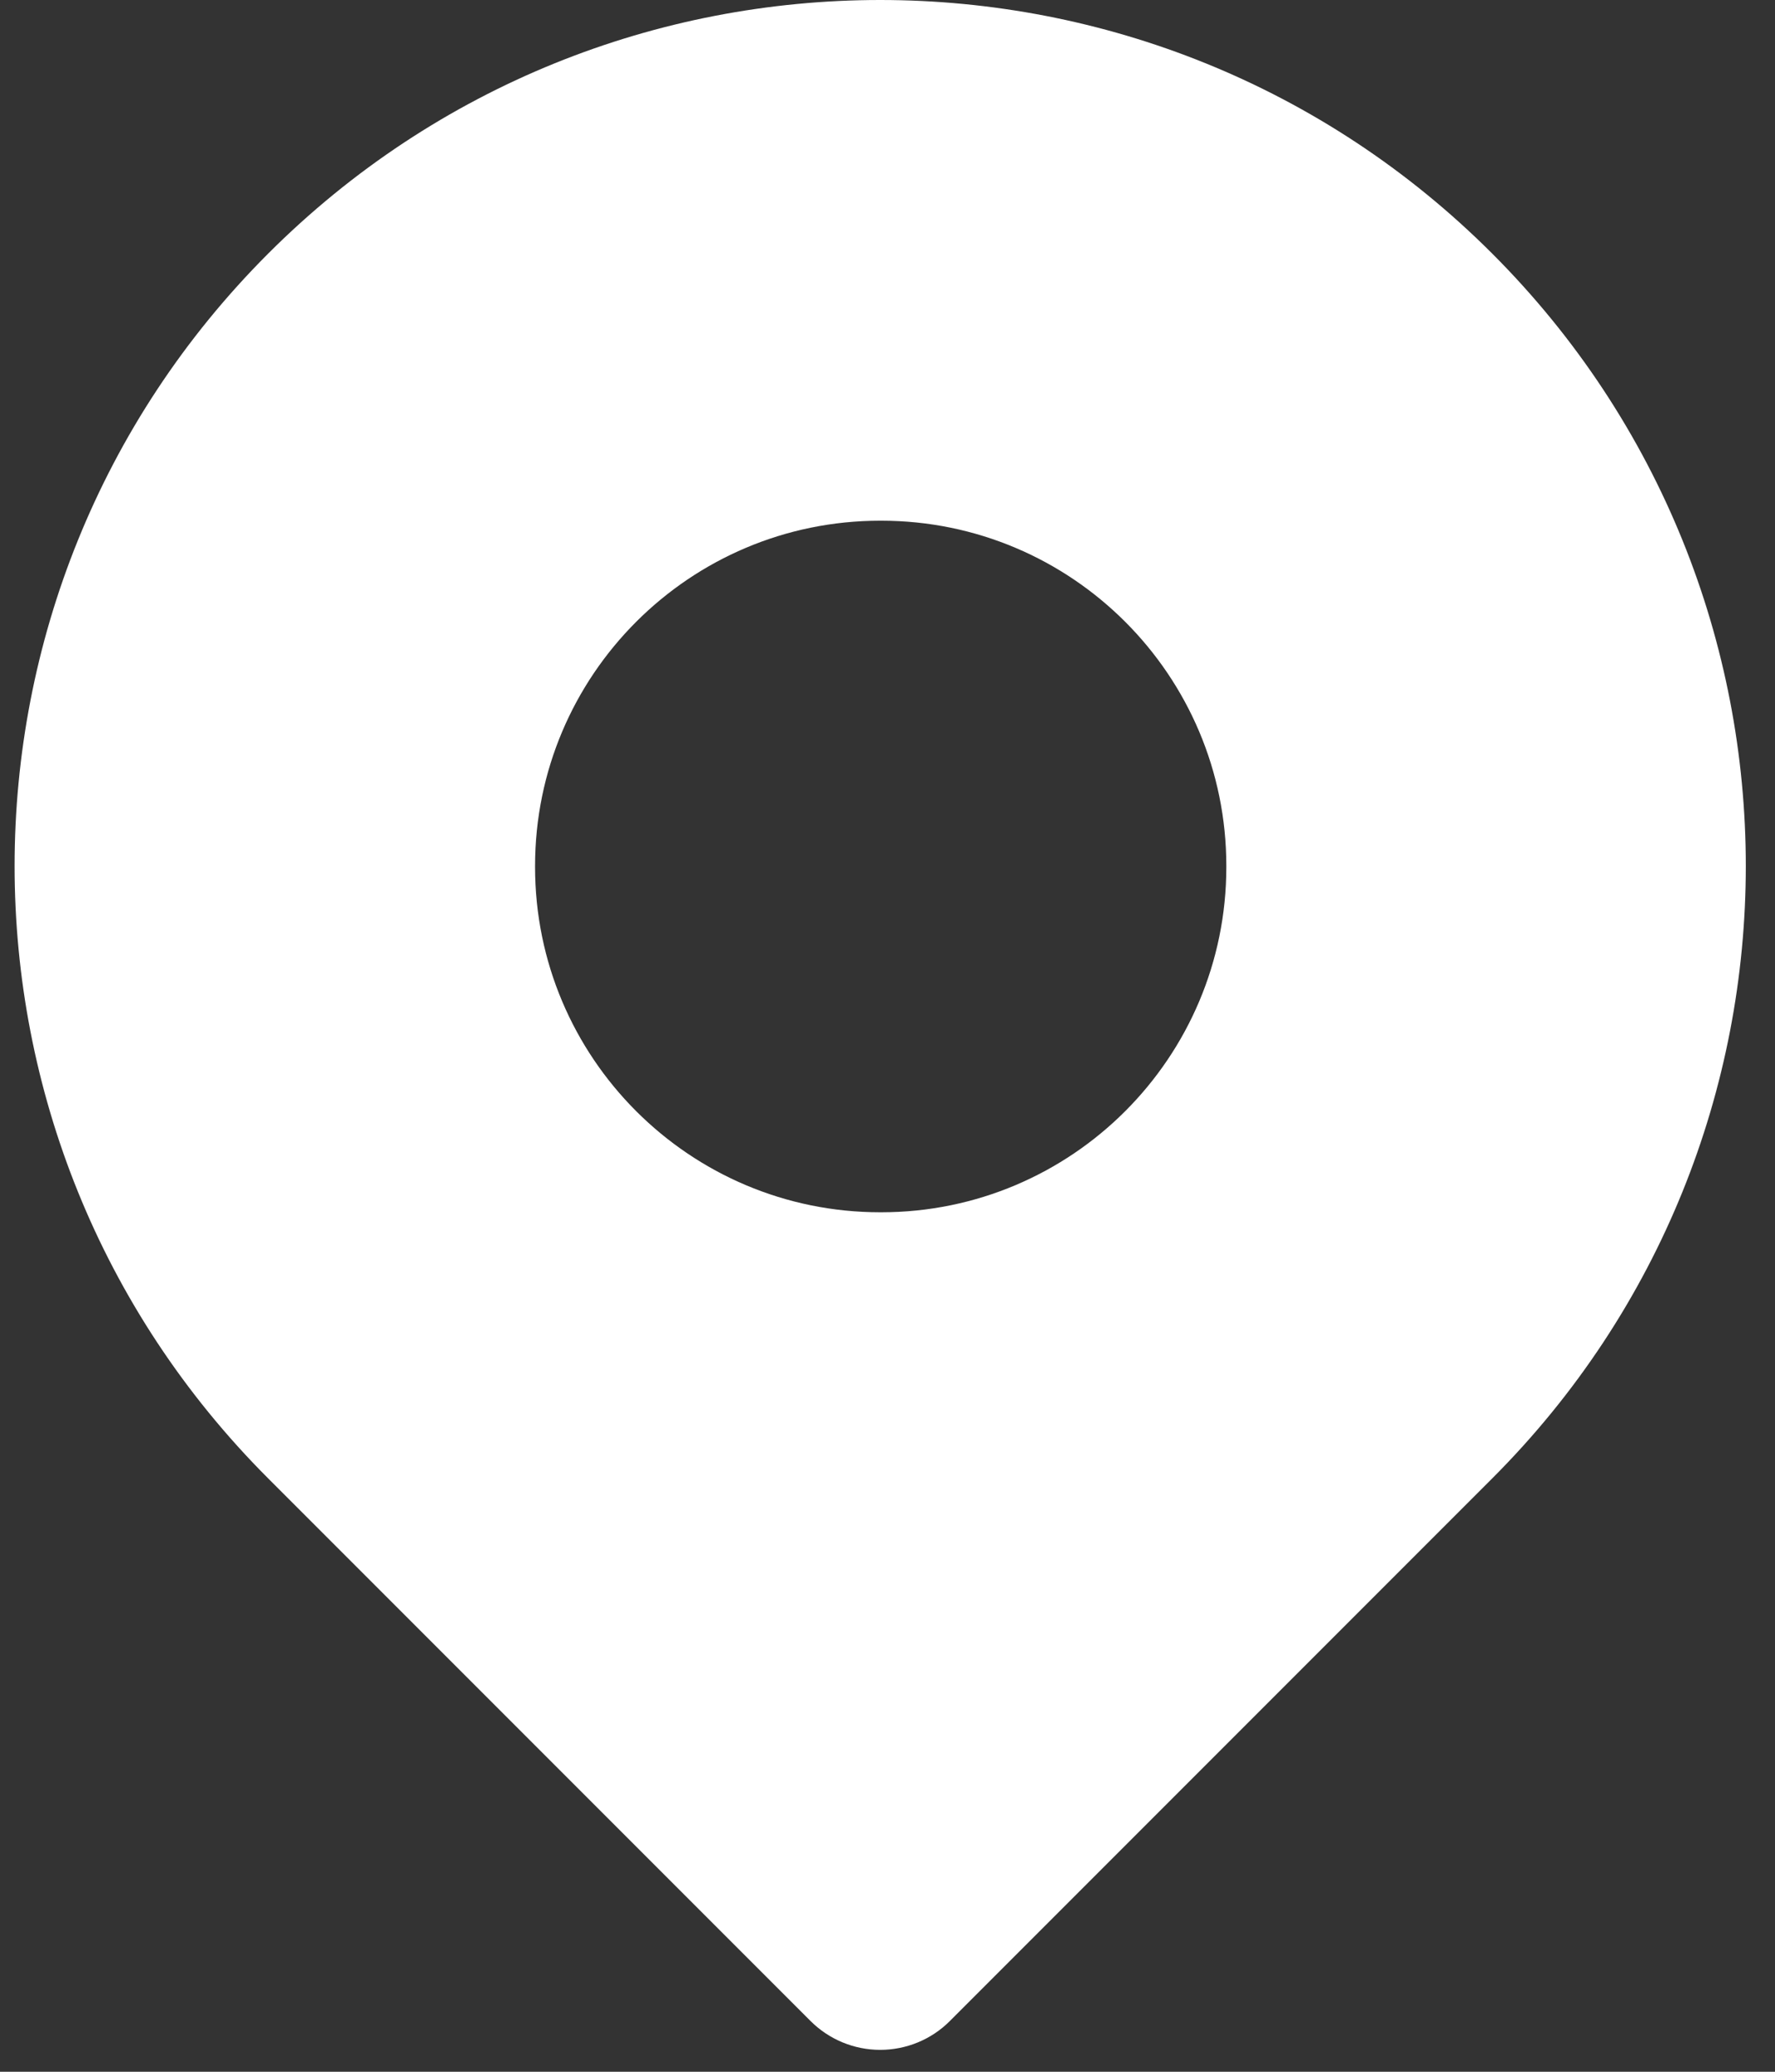 <svg width="18" height="21" viewBox="0 0 18 21" fill="none" xmlns="http://www.w3.org/2000/svg">
<rect x="0" y="0" width="18" height="21" fill="#333333" stroke="none"/>
<g clip-path="url(#clip0_571_2442)">
<path fill-rule="evenodd" clip-rule="evenodd" d="M15.133 2.571C11.705 -0.857 6.147 -0.857 2.719 2.571C-0.709 5.999 -0.709 11.557 2.719 14.985L8.219 20.485C8.407 20.673 8.661 20.778 8.926 20.778C9.191 20.778 9.446 20.673 9.633 20.485L15.133 14.985C18.561 11.557 18.561 5.999 15.133 2.571ZM5.426 8.778C5.426 6.845 6.993 5.278 8.926 5.278H8.936C10.869 5.278 12.436 6.845 12.436 8.778V8.788C12.436 10.721 10.869 12.288 8.936 12.288H8.926C6.993 12.288 5.426 10.721 5.426 8.788V8.778Z" fill="white"/>
</g>
<defs>
<clipPath id="clip0_571_2442">
<rect width="17.556" height="20.778" fill="white" transform="translate(0.148)"/>
</clipPath>
</defs>
</svg>
